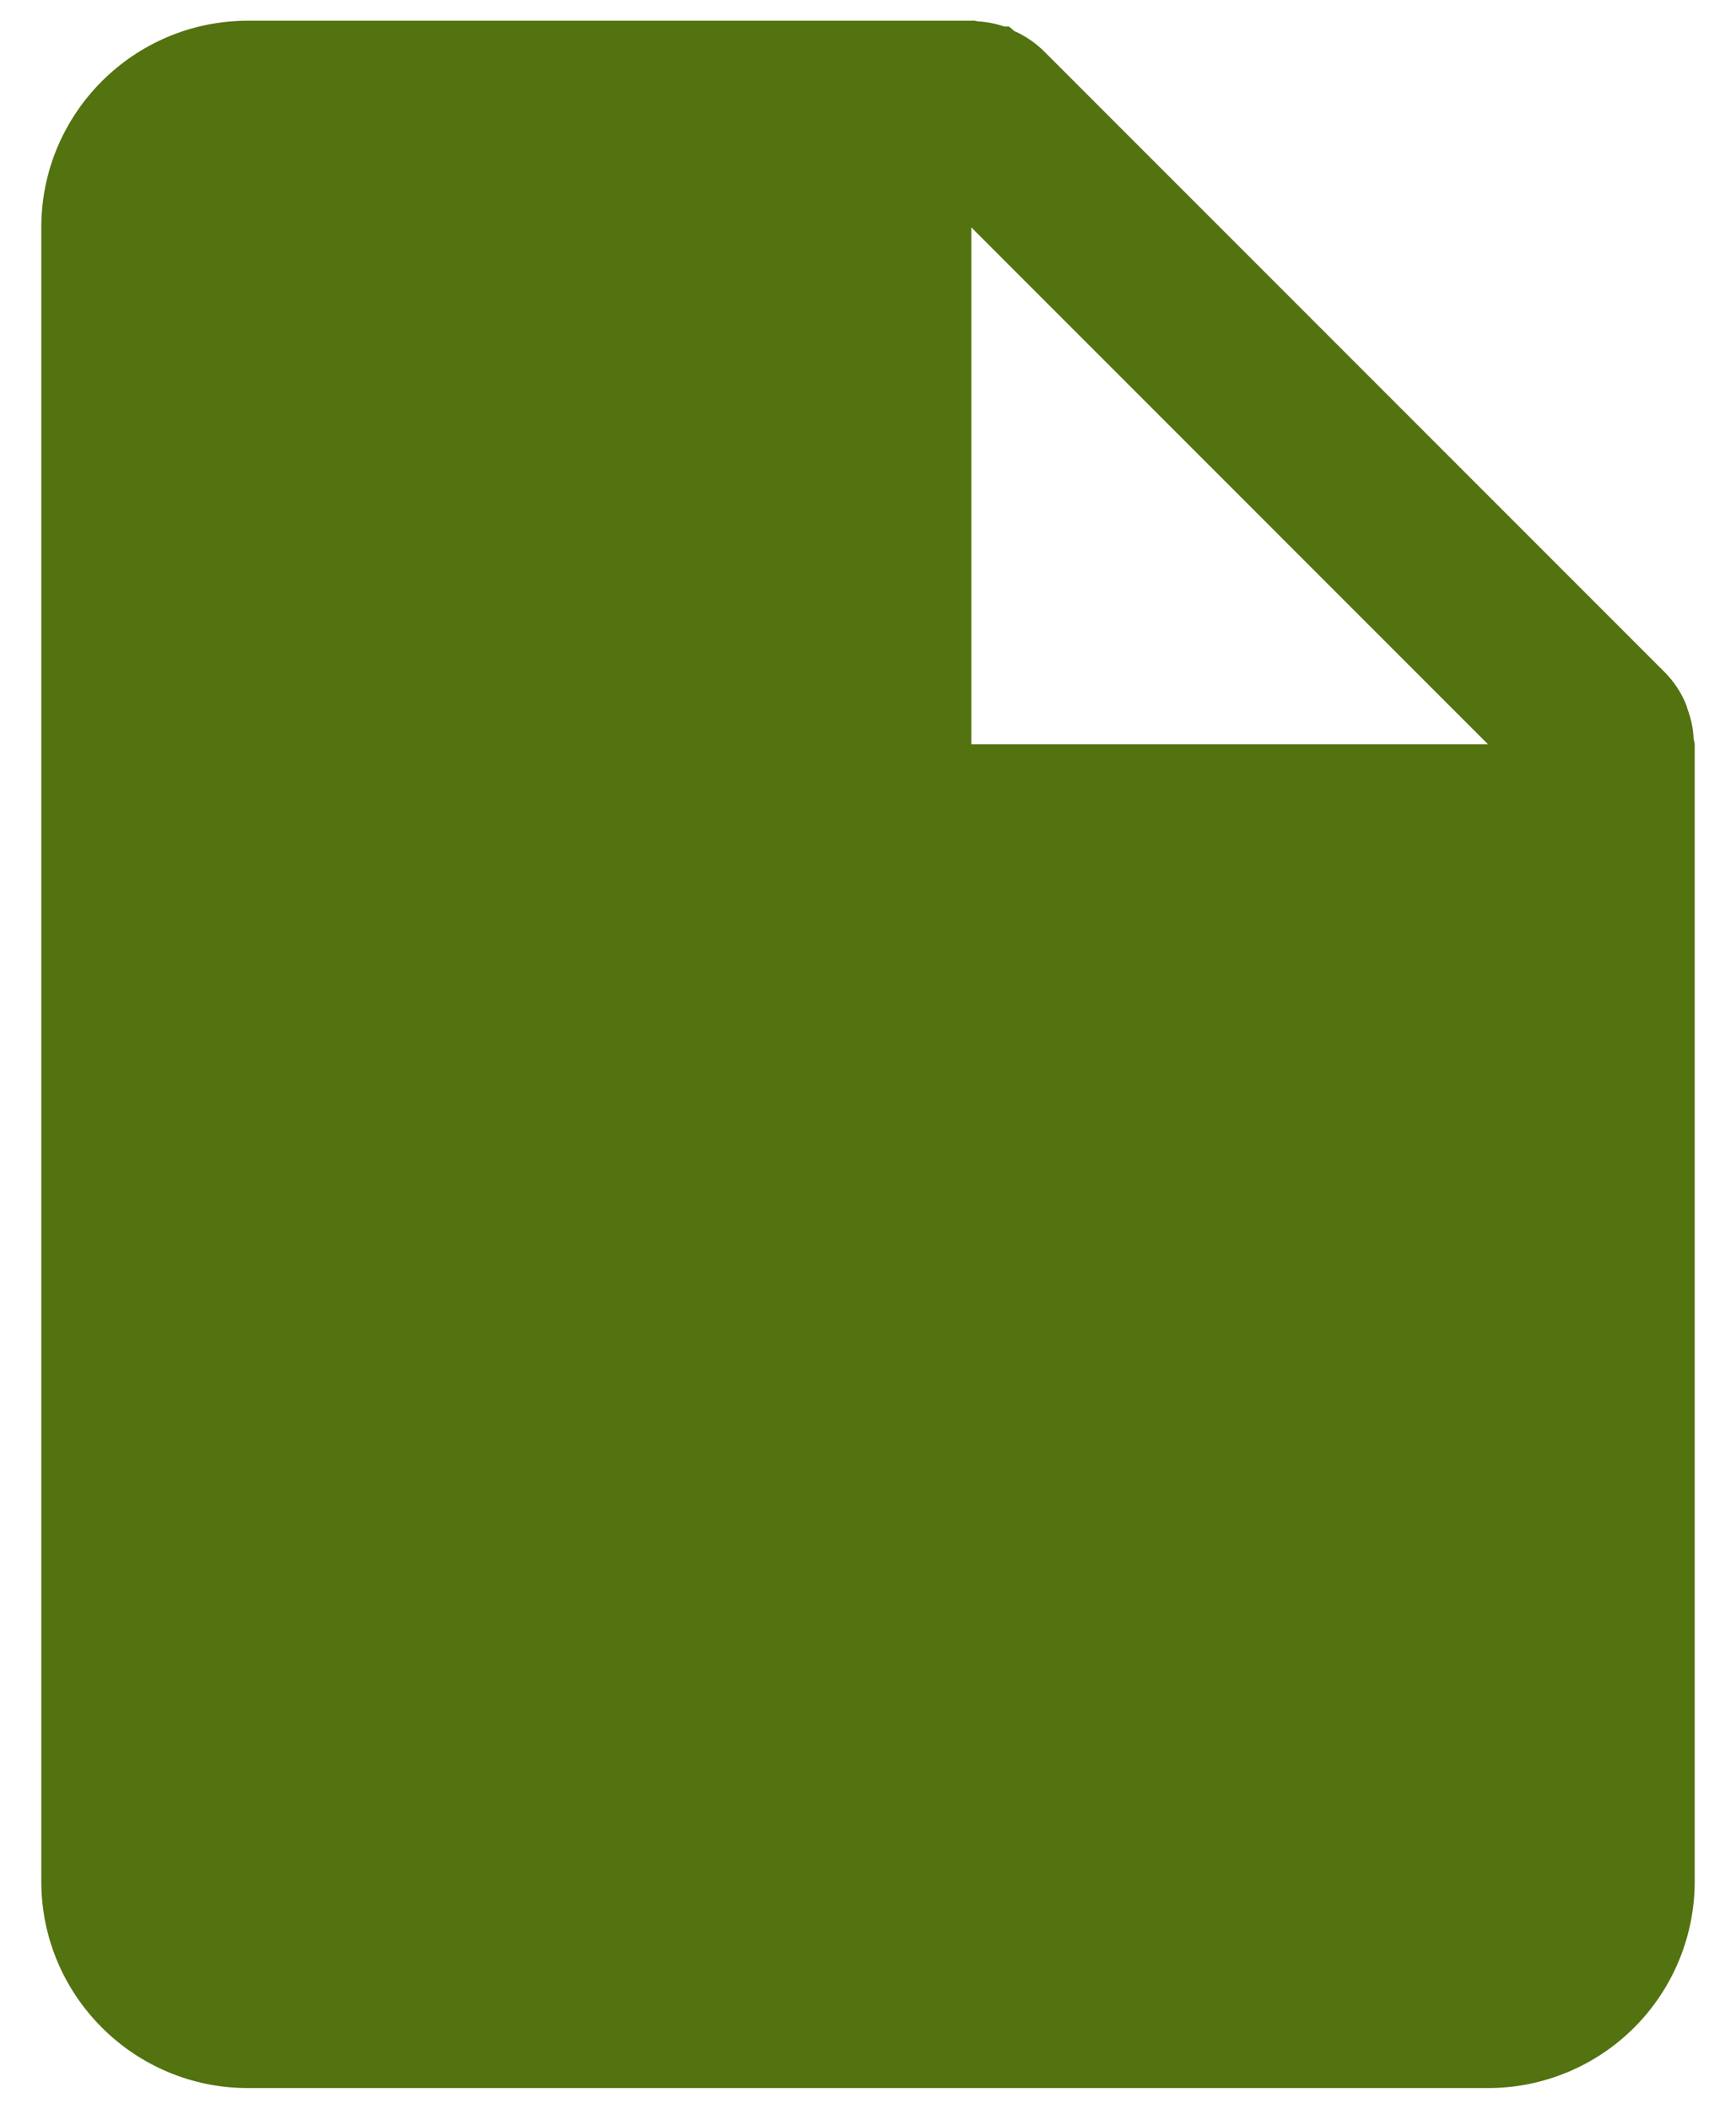 <svg width="14" height="17" viewBox="0 0 14 17" fill="none" xmlns="http://www.w3.org/2000/svg">
<path d="M12 16.833H2C1.08 16.833 0.333 16.087 0.333 15.167V1.833C0.333 0.913 1.08 0.167 2 0.167H7.833C7.841 0.166 7.848 0.166 7.856 0.167H7.861C7.869 0.169 7.877 0.171 7.885 0.172C7.959 0.176 8.031 0.191 8.101 0.214H8.113H8.126H8.136C8.151 0.225 8.166 0.237 8.179 0.25C8.27 0.29 8.353 0.347 8.423 0.417L13.423 5.417C13.493 5.487 13.55 5.57 13.59 5.661C13.598 5.679 13.603 5.697 13.609 5.716L13.617 5.739C13.641 5.809 13.655 5.881 13.658 5.954C13.659 5.963 13.661 5.971 13.664 5.978V5.983C13.666 5.989 13.666 5.994 13.667 6V15.167C13.667 15.609 13.491 16.033 13.179 16.345C12.866 16.658 12.442 16.833 12 16.833ZM7.833 1.833V6H12L7.833 1.833Z" fill="#537210"/>
</svg>
